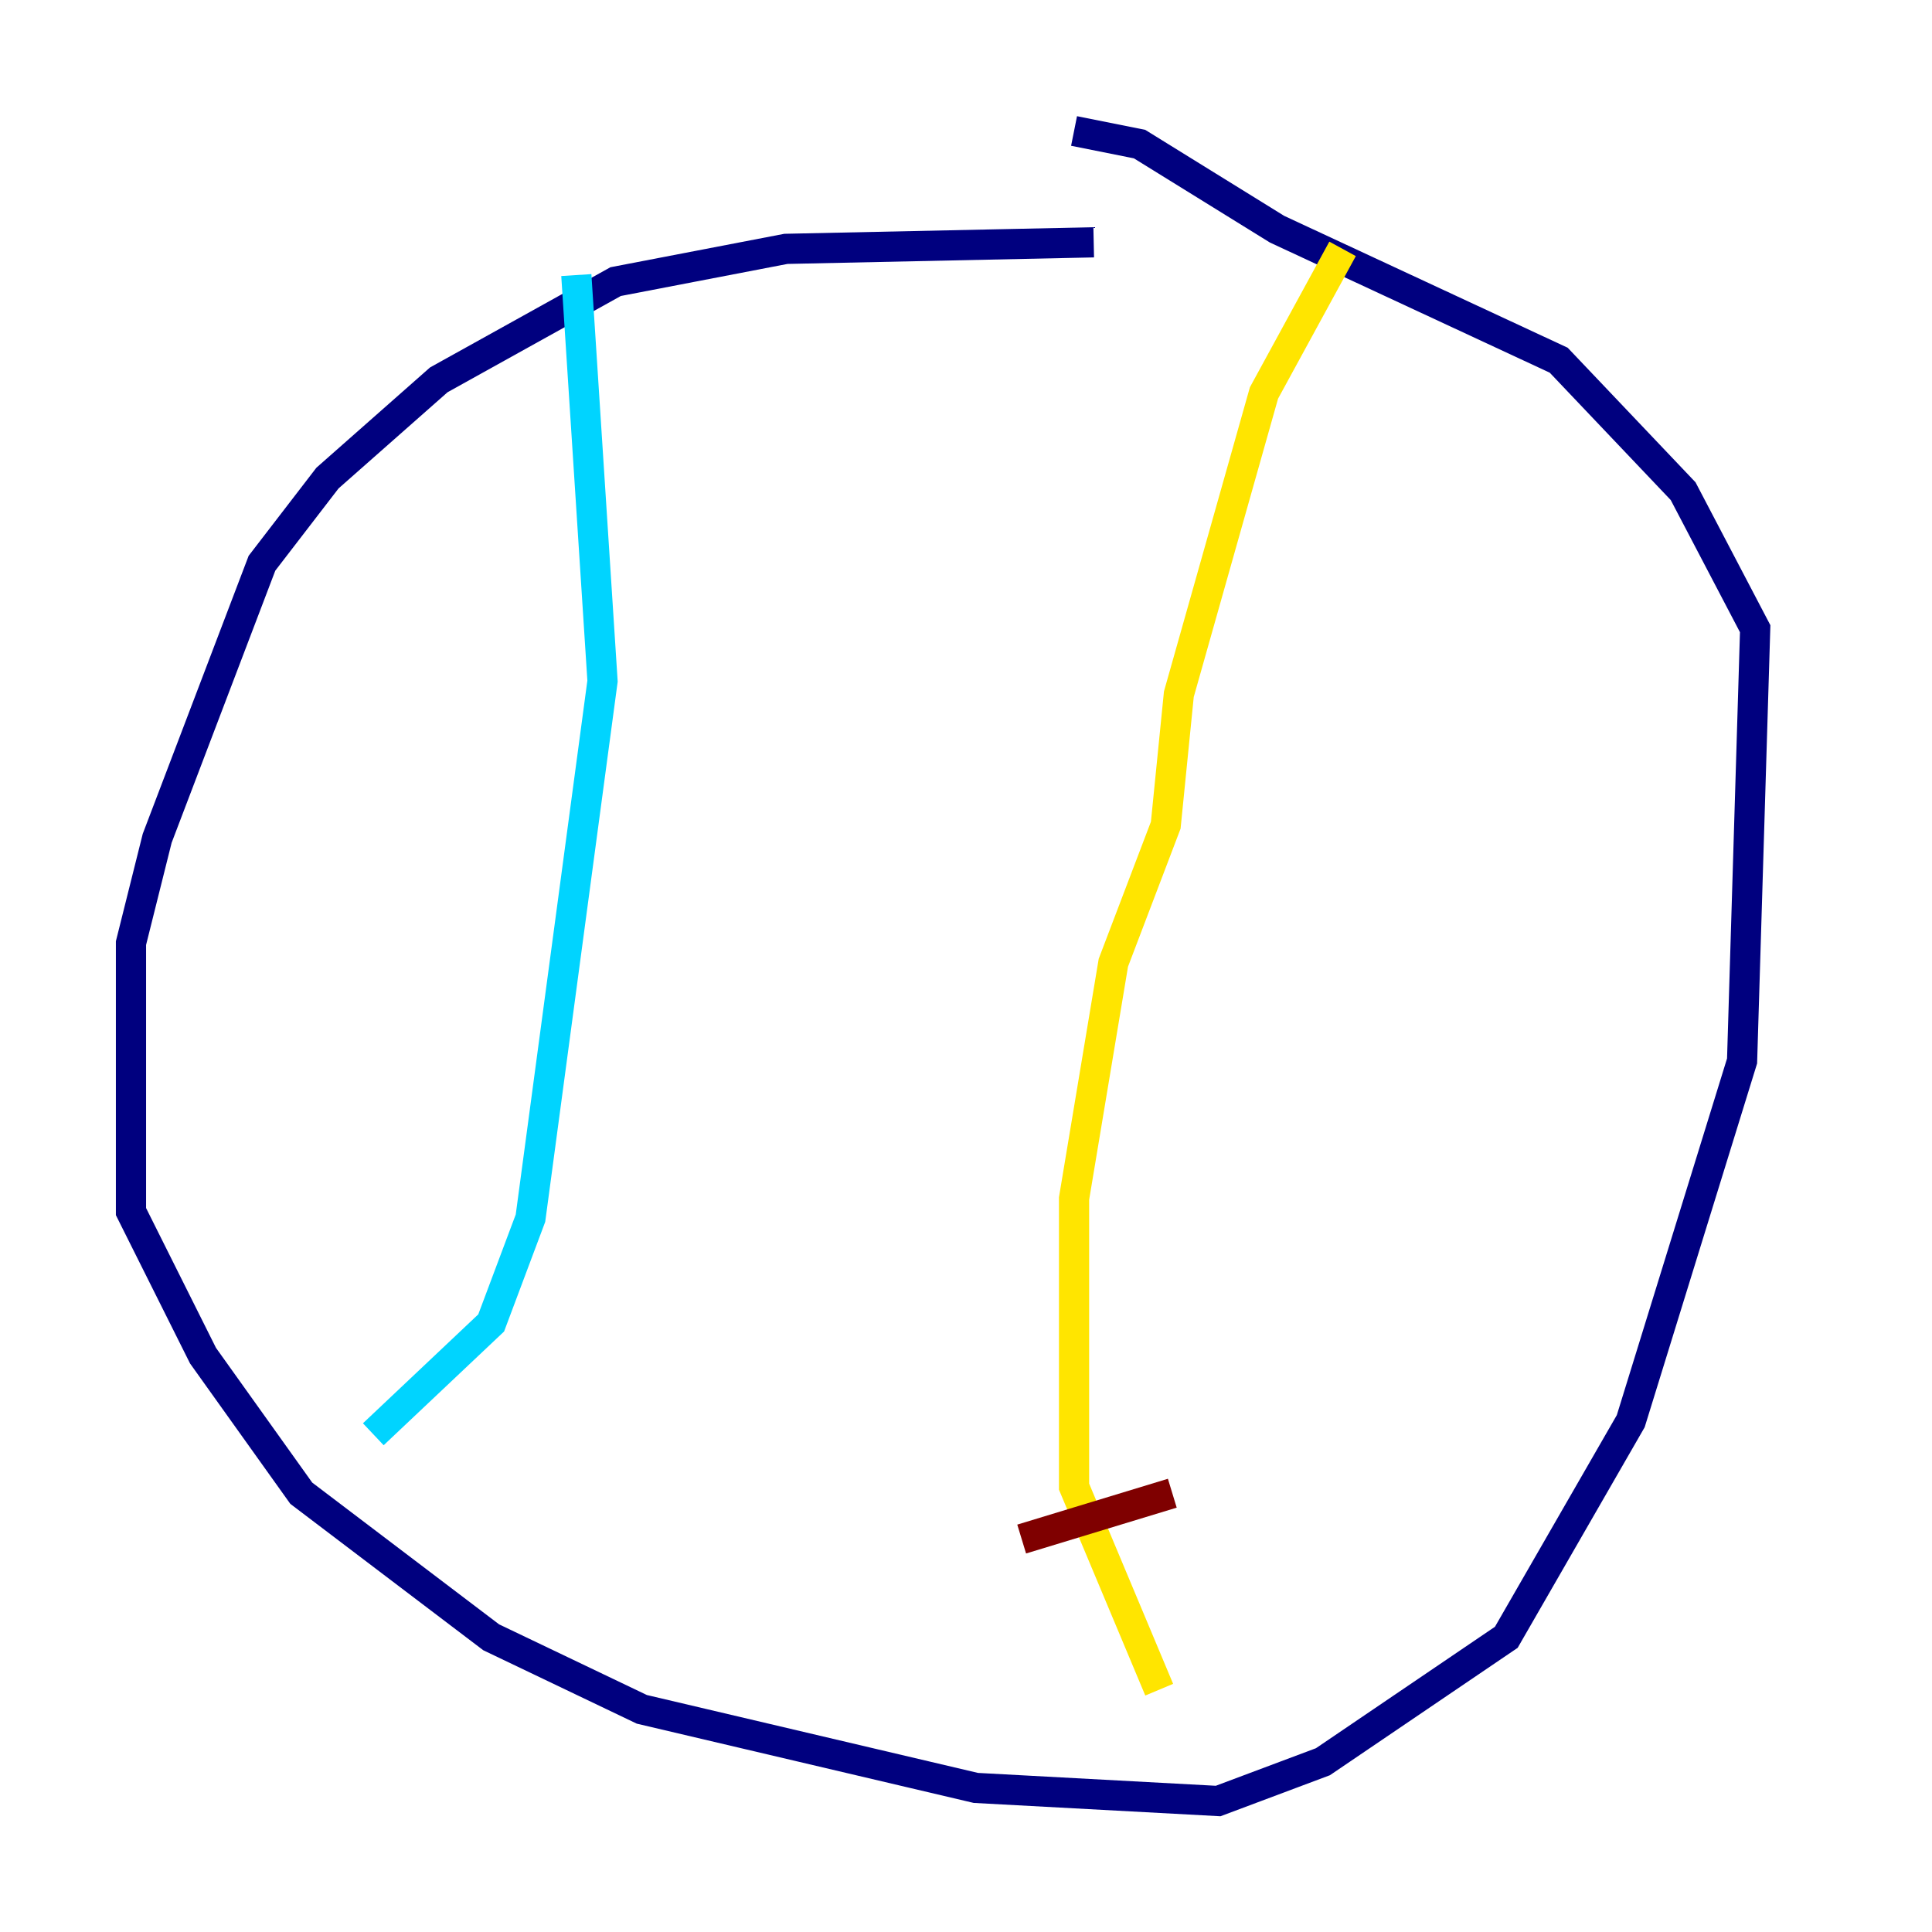<?xml version="1.0" encoding="utf-8" ?>
<svg baseProfile="tiny" height="128" version="1.2" viewBox="0,0,128,128" width="128" xmlns="http://www.w3.org/2000/svg" xmlns:ev="http://www.w3.org/2001/xml-events" xmlns:xlink="http://www.w3.org/1999/xlink"><defs /><polyline fill="none" points="72.461,16.054 52.068,16.488 40.786,18.658 29.071,25.166 21.695,31.675 17.356,37.315 10.414,55.539 8.678,62.481 8.678,80.271 13.451,89.817 19.959,98.929 32.542,108.475 42.522,113.248 64.651,118.454 80.705,119.322 87.647,116.719 99.797,108.475 108.041,94.156 115.417,70.291 116.285,41.654 111.512,32.542 103.268,23.864 84.61,15.186 75.498,9.546 71.159,8.678" stroke="#00007f" stroke-width="2" /><polyline fill="none" points="38.183,18.224 39.919,45.125 35.146,80.705 32.542,87.647 24.732,95.024" stroke="#00d4ff" stroke-width="2" /><polyline fill="none" points="88.949,16.488 83.742,26.034 78.102,45.993 77.234,54.671 73.763,63.783 71.159,79.403 71.159,98.495 76.8,111.946" stroke="#ffe500" stroke-width="2" /><polyline fill="none" points="67.688,101.966 77.668,98.929" stroke="#7f0000" stroke-width="2" /></svg>